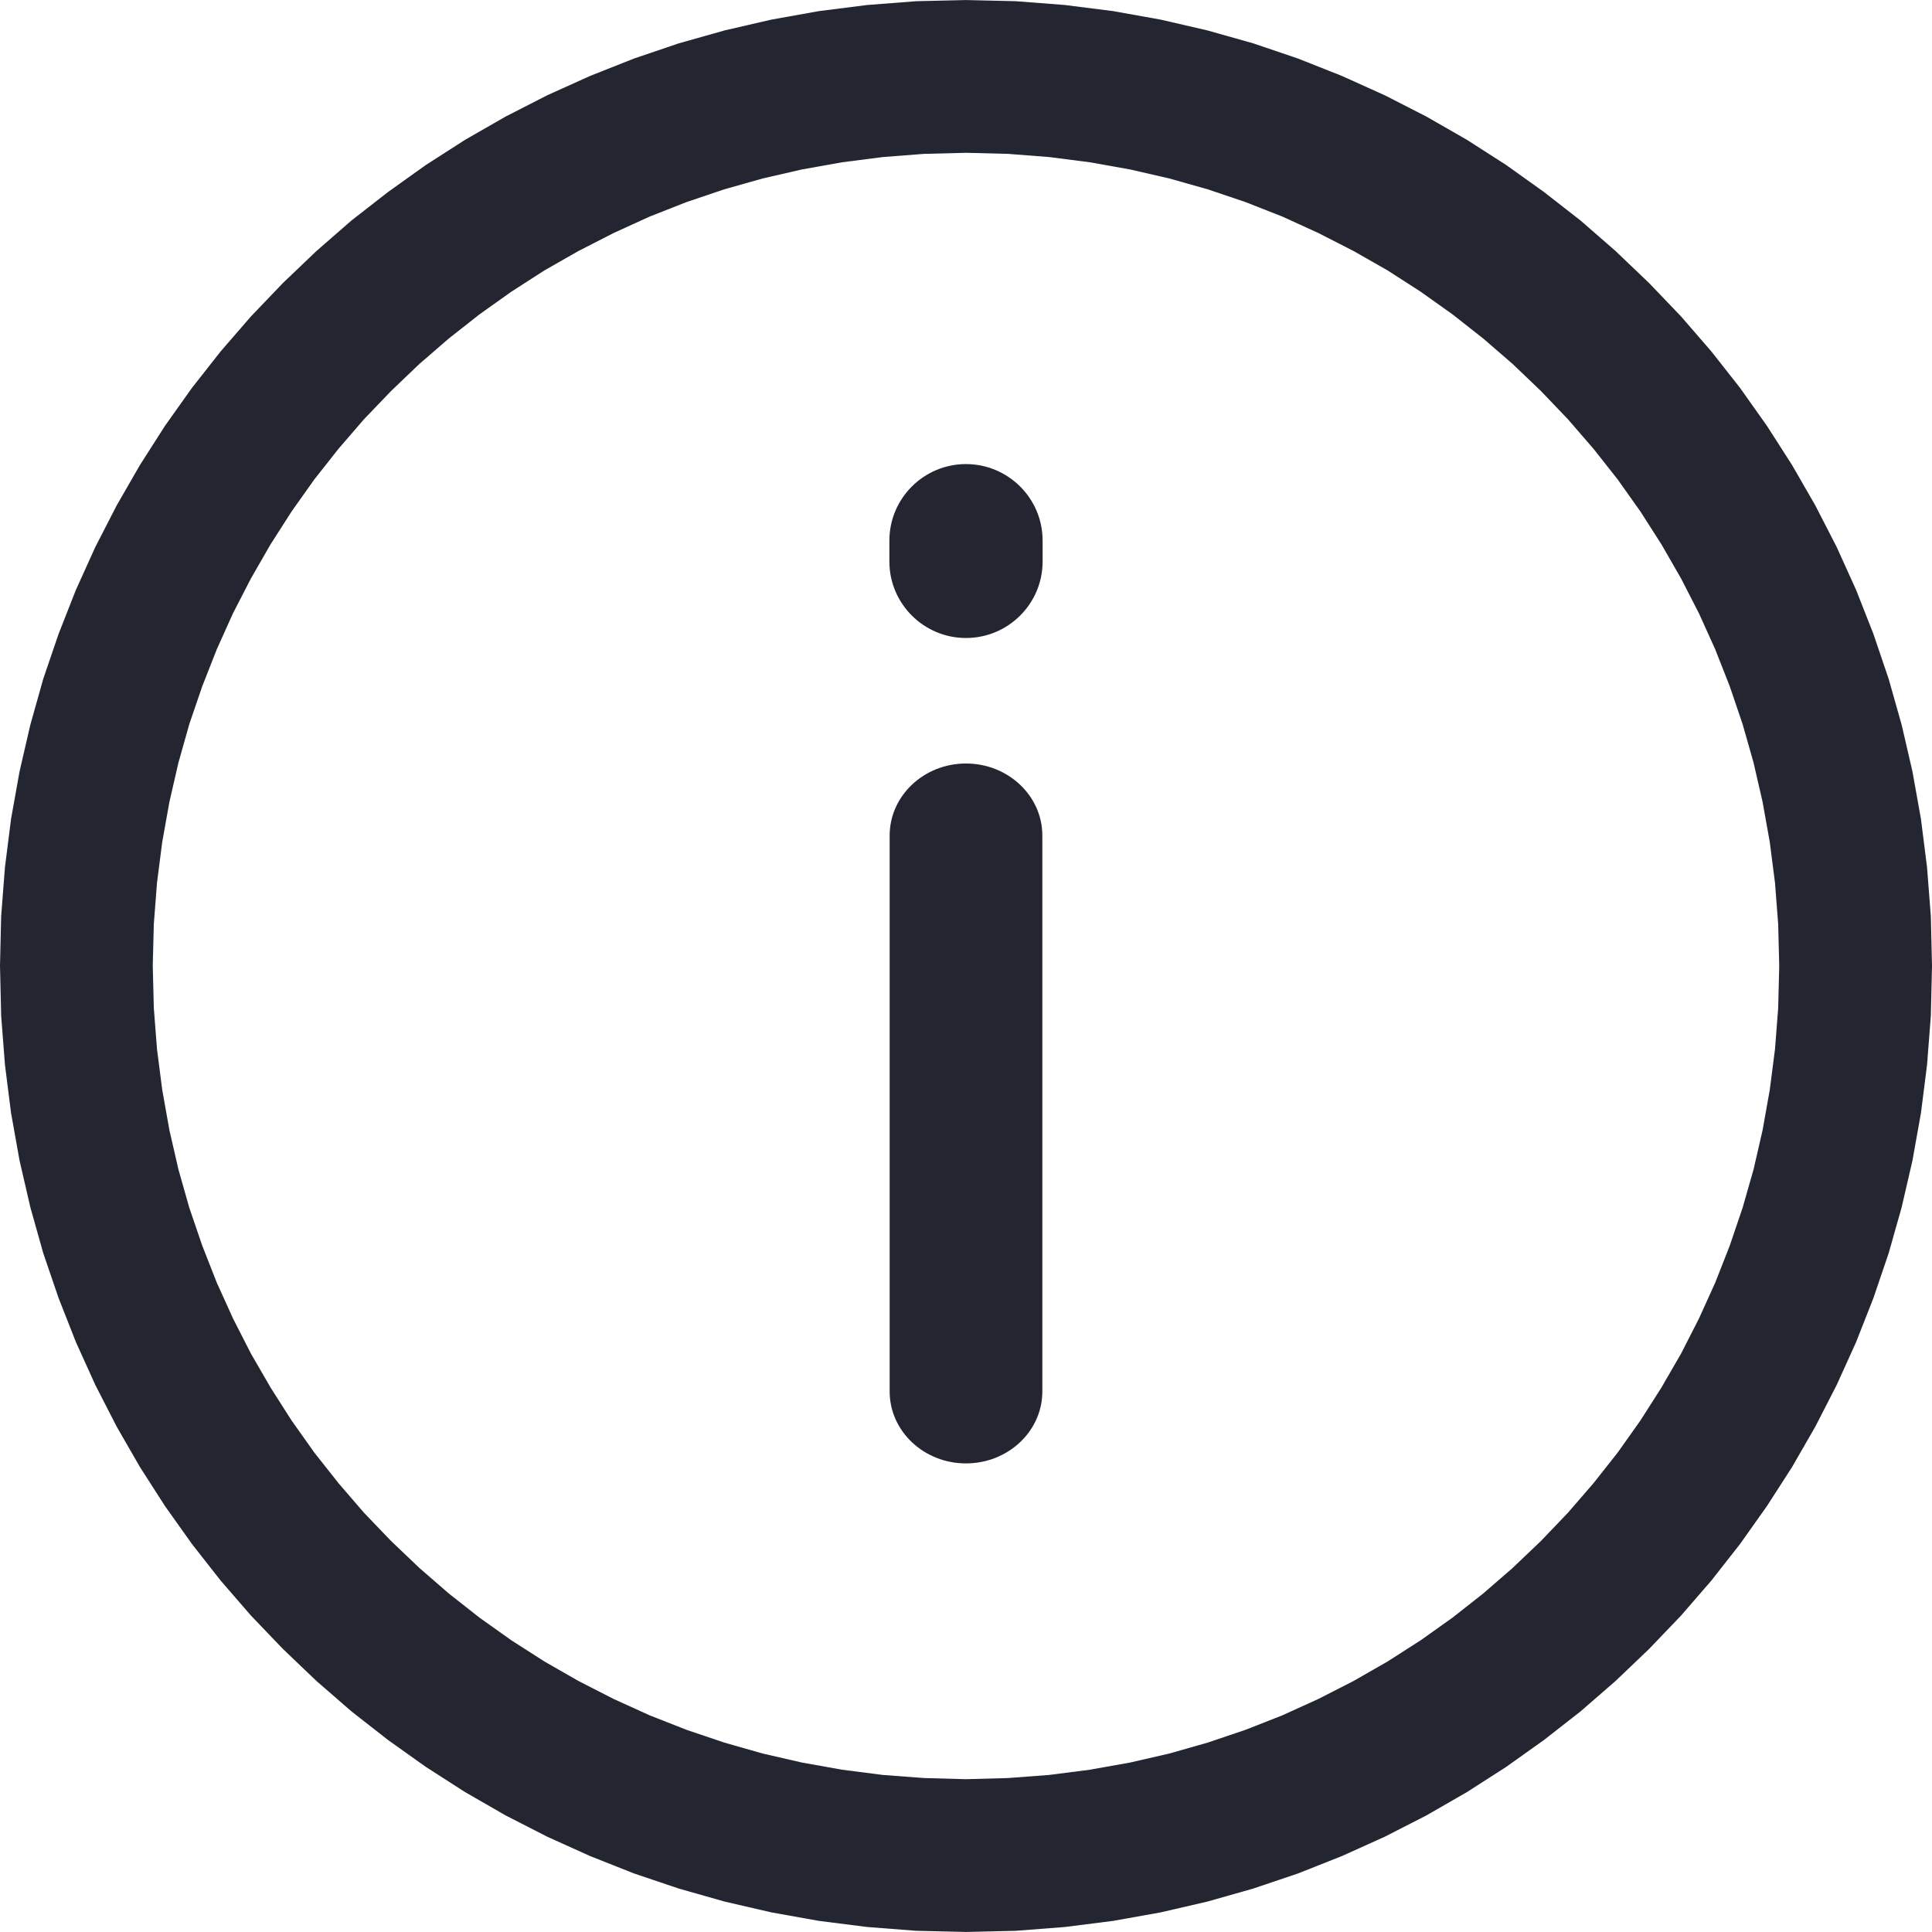 <?xml version="1.0" encoding="UTF-8"?>
<!DOCTYPE svg PUBLIC "-//W3C//DTD SVG 1.1//EN" "http://www.w3.org/Graphics/SVG/1.1/DTD/svg11.dtd">
<!-- Creator: CorelDRAW X8 -->
<svg xmlns="http://www.w3.org/2000/svg" xml:space="preserve" width="20px" height="20px" version="1.1" shape-rendering="geometricPrecision" text-rendering="geometricPrecision" image-rendering="optimizeQuality" fill-rule="evenodd" clip-rule="evenodd"
viewBox="0 0 21829 21828"
 >
 <g id="Слой_x0020_1">
  <g id="_747736896">
   <g>
    <path fill="#232531" fill-rule="nonzero" d="M10914 21828l0 -1726 0 0 475 -13 465 -35 459 -59 455 -81 444 -102 435 -124 426 -144 417 -164 407 -185 397 -203 384 -220 373 -239 360 -256 347 -273 333 -289 320 -305 305 -319 288 -333 274 -347 256 -361 238 -373 222 -384 202 -396 184 -406 164 -418 145 -427 124 -434 102 -444 81 -455 59 -459 36 -465 12 -475 1726 0 -13 561 -43 556 -69 545 -96 537 -122 528 -147 519 -172 506 -195 496 -219 484 -242 472 -263 457 -284 441 -304 429 -324 413 -343 396 -361 377 -378 361 -396 344 -413 323 -427 304 -444 285 -457 263 -471 241 -483 218 -497 197 -507 171 -518 147 -528 122 -537 96 -545 69 -556 43 -561 13 0 0zm-10914 -10914l1726 0 0 0 12 475 36 465 59 459 81 455 102 444 123 434 146 427 164 418 184 406 202 396 222 384 238 373 256 361 274 347 287 333 306 319 320 305 333 289 347 273 360 256 373 239 384 220 397 203 407 185 417 164 426 144 435 124 444 102 454 81 460 59 465 35 474 13 0 1726 -560 -13 -556 -43 -545 -69 -537 -96 -528 -122 -518 -147 -507 -171 -497 -197 -483 -218 -471 -241 -457 -263 -444 -285 -427 -304 -413 -323 -396 -344 -378 -361 -361 -377 -343 -396 -324 -413 -305 -429 -283 -441 -263 -457 -242 -472 -219 -484 -195 -496 -173 -506 -146 -519 -122 -528 -96 -537 -69 -545 -43 -556 -13 -561 0 0zm0 0c0,-475 387,-862 863,-862 475,0 863,387 863,862l-1726 0zm10914 -10914l0 1726 0 0 -474 12 -465 36 -460 59 -454 81 -444 102 -435 123 -426 144 -417 164 -407 186 -397 203 -384 219 -373 240 -360 256 -347 273 -333 288 -320 306 -306 319 -287 333 -274 347 -256 361 -238 372 -222 386 -204 396 -182 405 -164 417 -146 427 -123 436 -102 444 -81 453 -59 459 -36 467 -12 474 -1726 0 13 -560 43 -555 69 -547 96 -536 122 -528 146 -519 173 -507 195 -496 220 -486 241 -469 263 -457 283 -443 305 -429 324 -412 343 -396 361 -377 378 -361 396 -345 413 -322 427 -305 444 -285 457 -262 471 -241 483 -218 497 -197 507 -172 518 -146 528 -122 537 -96 545 -69 556 -43 560 -13 0 0zm10915 10914l-1726 0 0 0 -12 -474 -36 -467 -59 -459 -81 -453 -102 -444 -124 -436 -145 -427 -164 -417 -183 -405 -203 -396 -222 -386 -238 -372 -256 -361 -274 -347 -288 -333 -305 -319 -320 -306 -333 -288 -347 -273 -360 -256 -373 -240 -384 -219 -397 -203 -407 -186 -417 -164 -426 -144 -435 -123 -444 -102 -455 -81 -459 -59 -465 -36 -475 -12 0 -1726 561 13 556 43 545 69 537 96 528 122 518 146 507 172 497 197 483 218 471 241 457 262 444 285 427 305 413 322 396 345 378 361 361 377 343 396 324 412 304 429 284 443 263 457 241 469 220 486 195 496 172 507 147 519 122 528 96 536 69 547 43 555 13 560 0 0z"/>
   </g>
   <g>
    <path fill="#232531" fill-rule="nonzero" d="M11777 15722c0,448 -387,812 -863,812 -475,0 -862,-364 -862,-812l1725 0zm0 -6283l0 6283 -1725 0 0 -6283 1725 0zm-1725 0c0,-448 387,-813 862,-813 476,0 863,365 863,813l-1725 0z"/>
   </g>
   <g>
    <path fill="#232531" fill-rule="nonzero" d="M11780 6345c0,476 -389,863 -866,863 -476,0 -865,-387 -865,-863l1731 0zm0 -239l0 239 -1731 0 0 -239 1731 0zm-1731 0c0,-476 389,-863 865,-863 477,0 866,387 866,863l-1731 0z"/>
   </g>
  </g>
 </g>
</svg>
